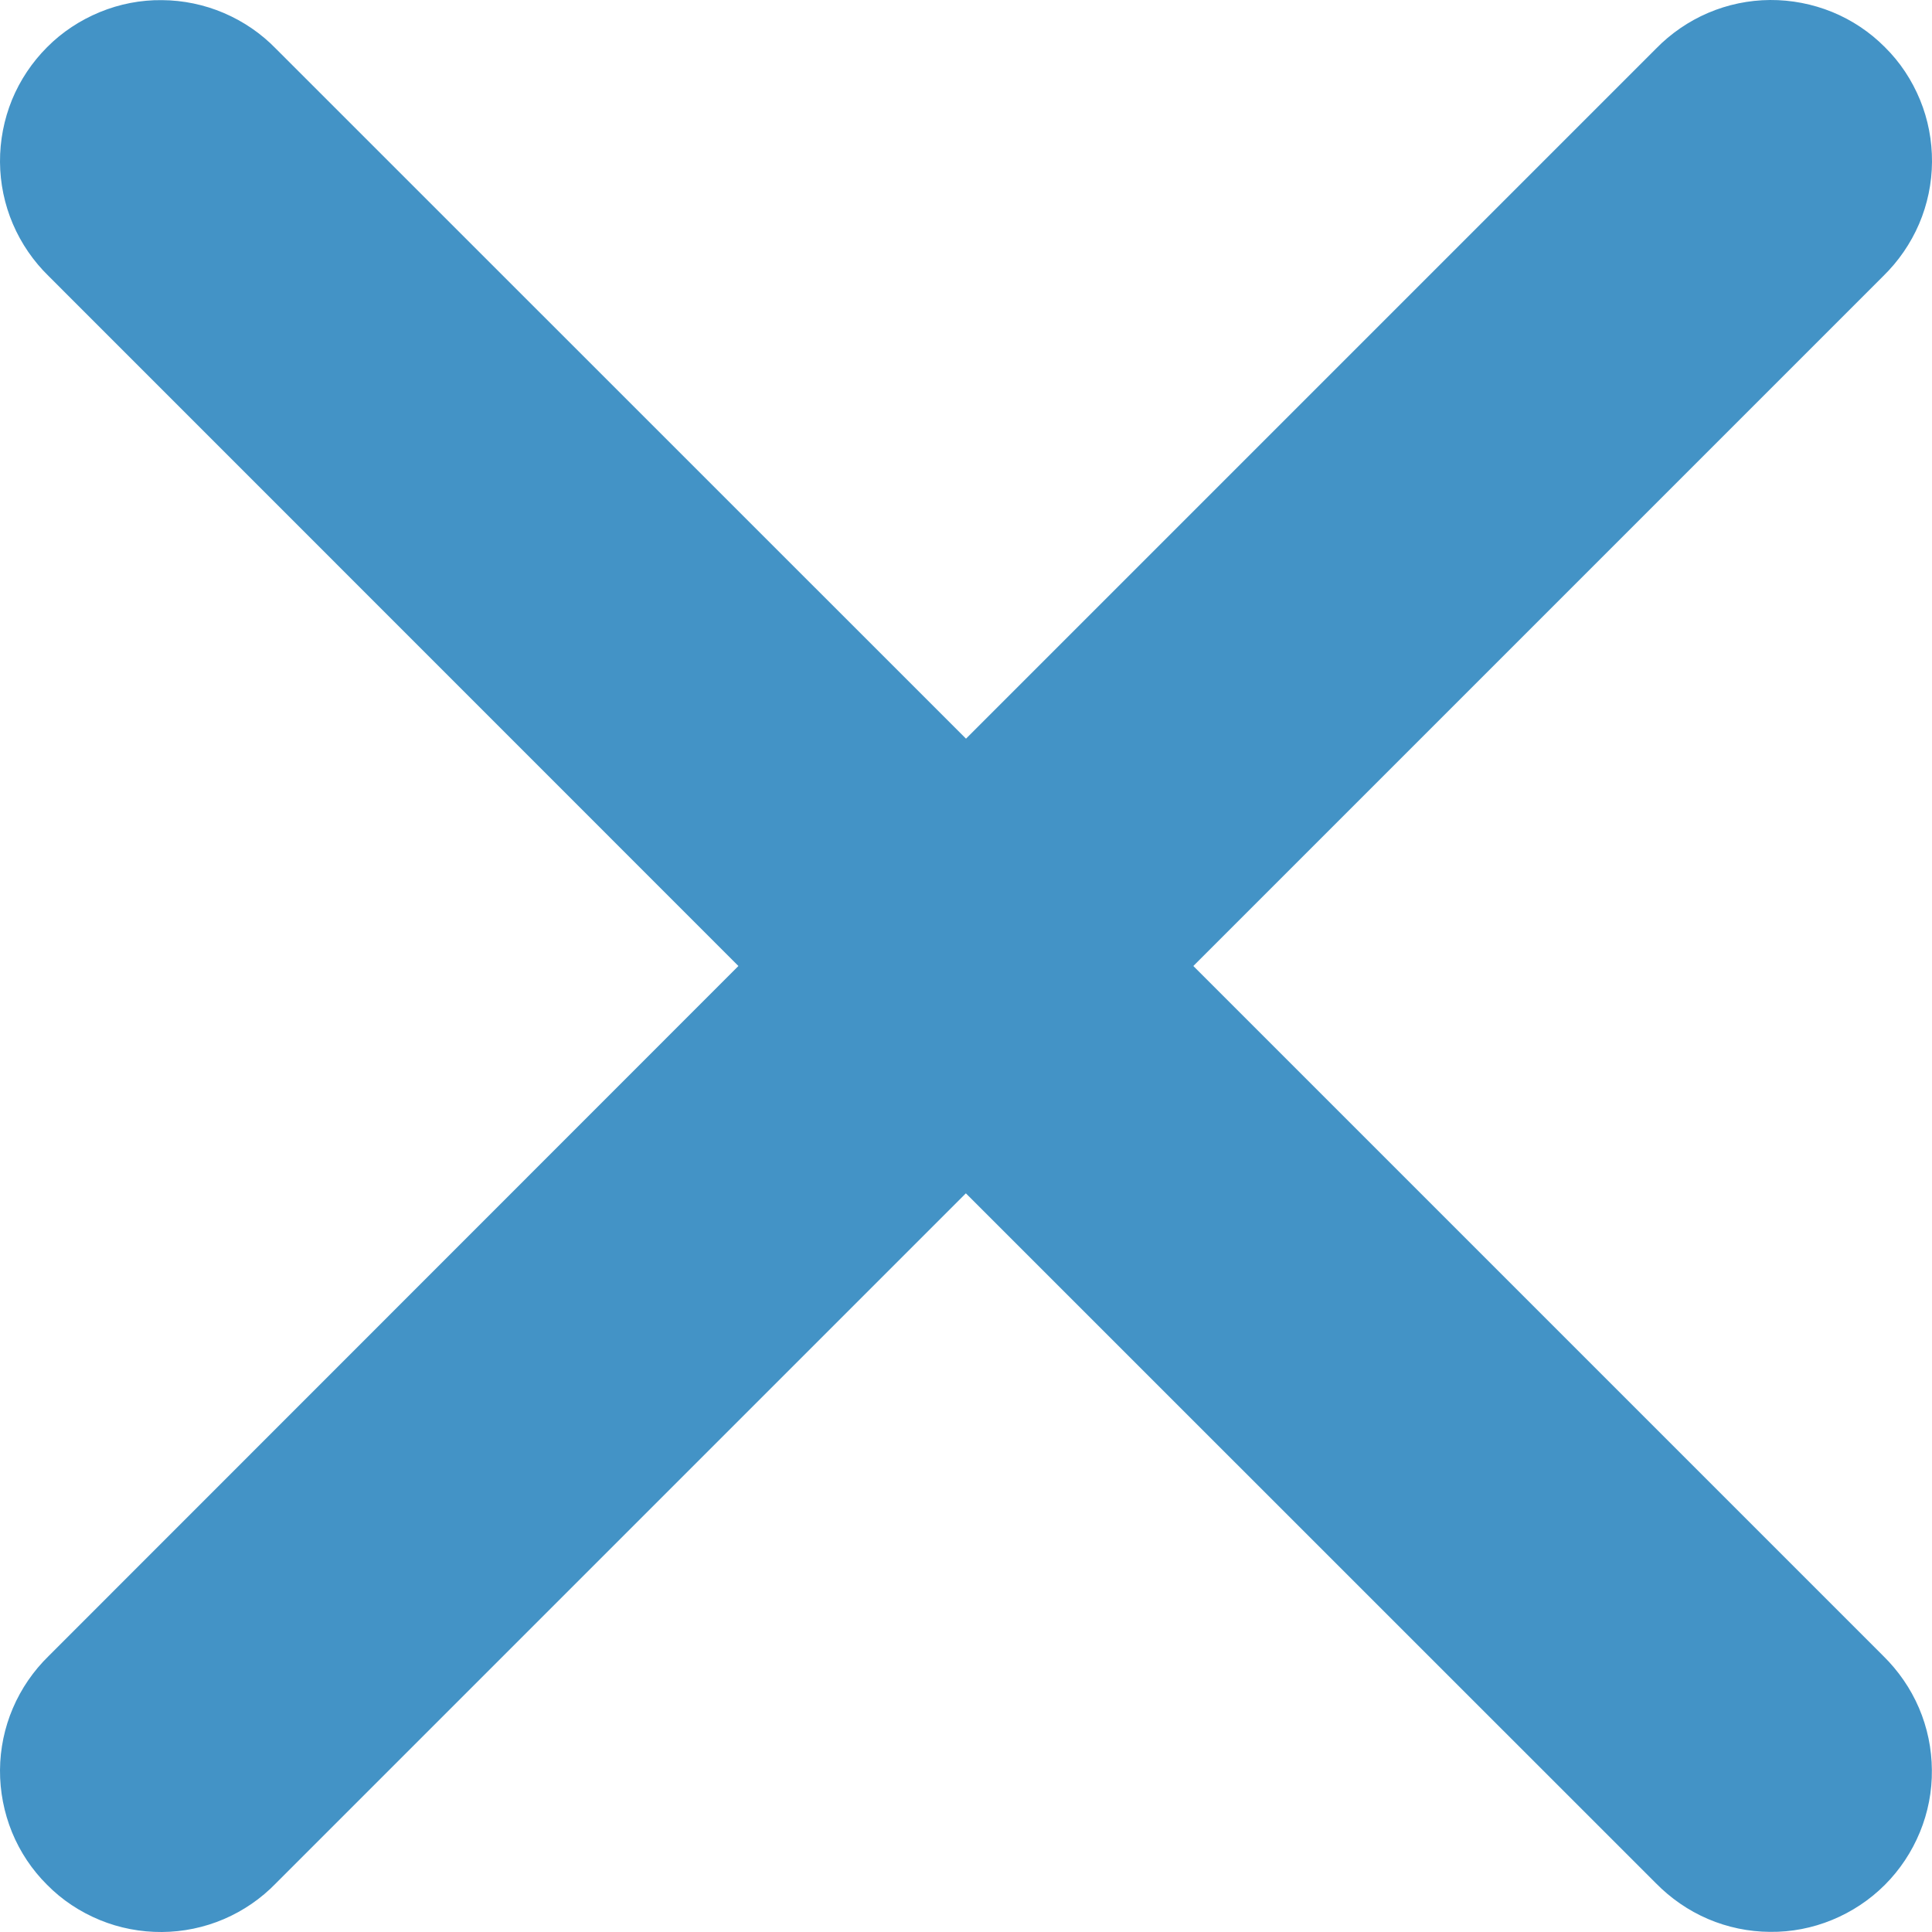 <svg width="15" height="15" viewBox="0 0 15 15" fill="none" xmlns="http://www.w3.org/2000/svg">
<path d="M14.621 2.144L9.265 7.5L14.621 12.856C14.739 12.972 14.834 13.109 14.899 13.261C14.964 13.413 14.998 13.577 14.999 13.742C15.001 13.908 14.969 14.072 14.906 14.225C14.843 14.378 14.751 14.517 14.634 14.634C14.517 14.751 14.378 14.843 14.225 14.906C14.072 14.969 13.908 15.001 13.742 14.999C13.577 14.998 13.413 14.964 13.261 14.899C13.109 14.834 12.972 14.739 12.856 14.621L7.499 9.265L2.143 14.621C2.028 14.74 1.89 14.835 1.738 14.9C1.586 14.965 1.422 14.999 1.257 15C1.092 15.001 0.928 14.97 0.775 14.907C0.622 14.844 0.482 14.752 0.366 14.634C0.249 14.518 0.156 14.379 0.093 14.225C0.031 14.072 -0.001 13.908 3.33277e-05 13.743C0.001 13.578 0.035 13.414 0.1 13.262C0.165 13.11 0.26 12.972 0.378 12.857L5.733 7.5L0.378 2.144C0.26 2.029 0.165 1.891 0.1 1.739C0.035 1.587 0.001 1.423 3.33277e-05 1.258C-0.001 1.092 0.031 0.928 0.093 0.775C0.156 0.622 0.249 0.483 0.366 0.366C0.482 0.249 0.622 0.157 0.775 0.094C0.928 0.031 1.092 -0.001 1.257 0.001C1.422 0.002 1.586 0.036 1.738 0.101C1.89 0.166 2.028 0.26 2.143 0.379L7.5 5.735L12.857 0.378C12.972 0.26 13.11 0.165 13.262 0.1C13.414 0.035 13.578 0.001 13.743 3.33278e-05C13.908 -0.001 14.072 0.031 14.225 0.093C14.379 0.156 14.518 0.249 14.634 0.366C14.752 0.482 14.844 0.622 14.907 0.775C14.97 0.928 15.001 1.092 15 1.257C14.999 1.422 14.965 1.586 14.9 1.738C14.835 1.89 14.739 2.029 14.621 2.144Z" fill="#4393C6"/>
</svg>
